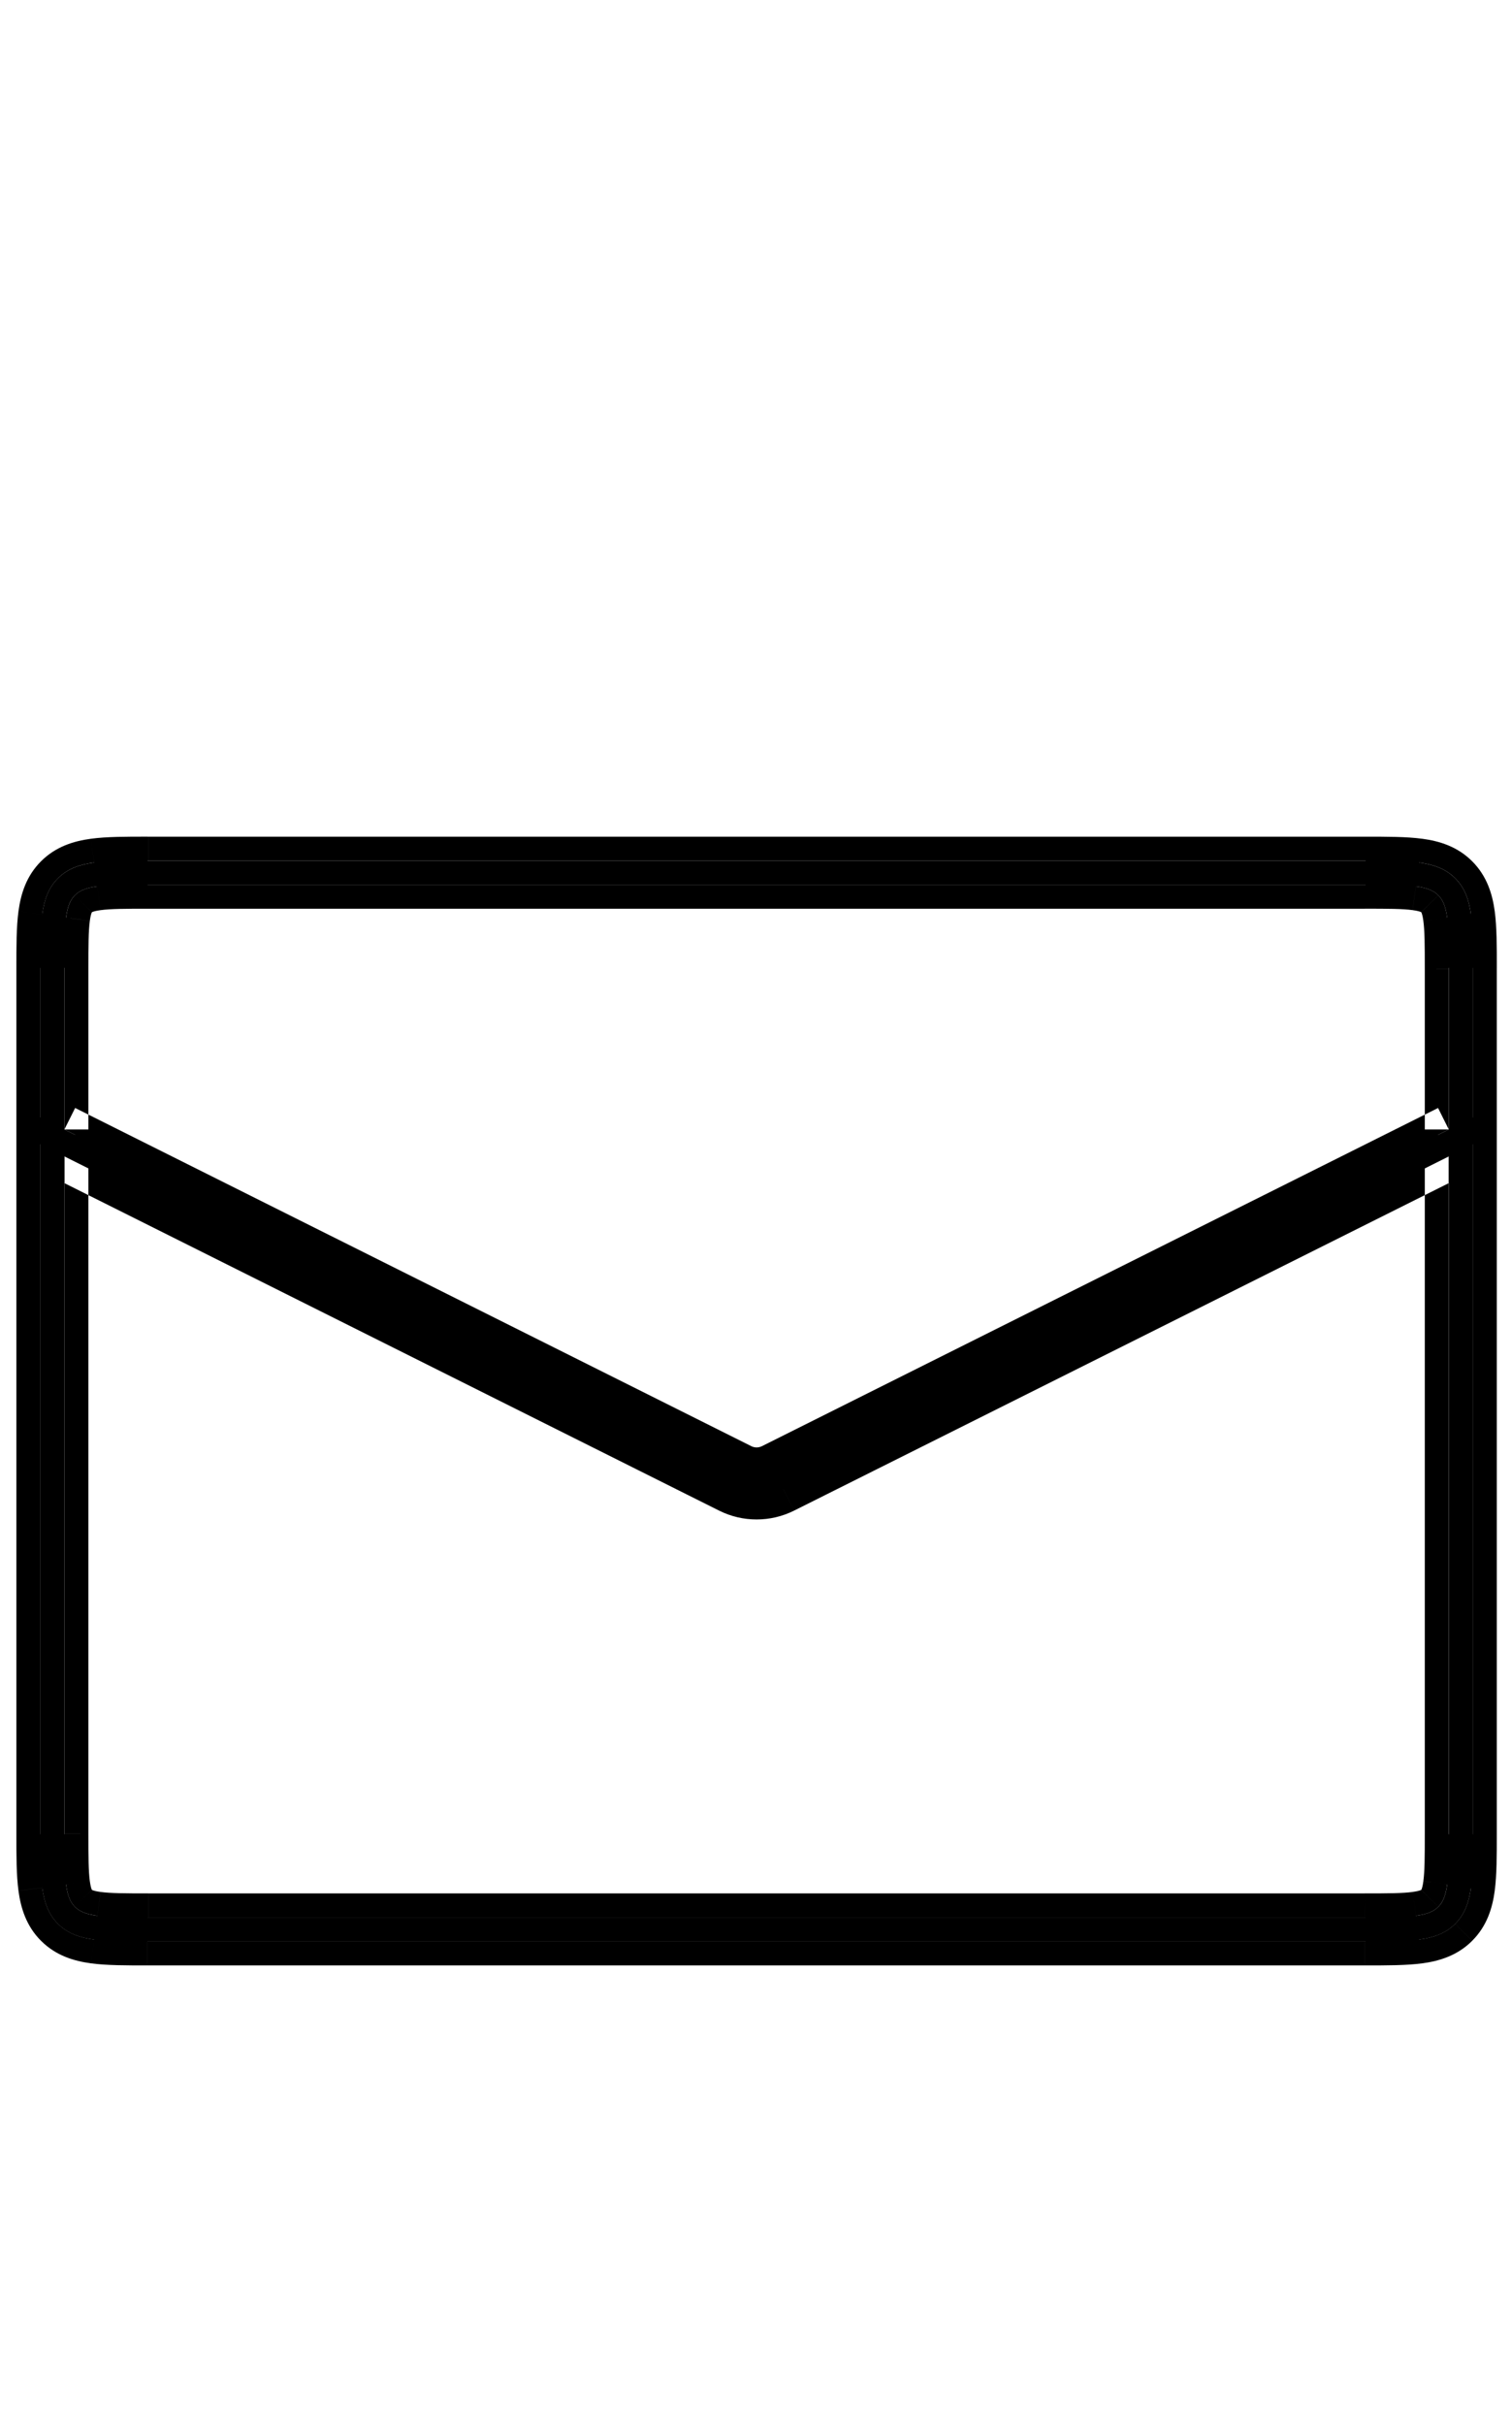 <svg width="63" height="101" viewBox="0 0 63 101" fill="none" xmlns="http://www.w3.org/2000/svg">
<path fill-rule="evenodd" clip-rule="evenodd" d="M56.866,35.848h0.037c0.912,-0 1.647,-0 2.224,0.078c0.6,0.081 1.105,0.253 1.507,0.655c0.401,0.401 0.574,0.906 0.655,1.507c0.078,0.578 0.078,1.313 0.078,2.225v0.037v36.012v0.036c0,0.912 0,1.647 -0.078,2.225c-0.081,0.6 -0.253,1.105 -0.655,1.507c-0.401,0.401 -0.906,0.574 -1.507,0.655c-0.578,0.078 -1.313,0.078 -2.225,0.078h-0.036h-50.683h-0.037c-0.912,0 -1.647,0 -2.225,-0.078c-0.6,-0.081 -1.105,-0.253 -1.507,-0.655c-0.401,-0.401 -0.574,-0.906 -0.655,-1.507c-0.078,-0.578 -0.078,-1.313 -0.078,-2.225v-0.036v-36.012v-0.037v0c-0,-0.912 -0,-1.647 0.078,-2.225c0.081,-0.6 0.253,-1.105 0.655,-1.507c0.401,-0.401 0.907,-0.574 1.507,-0.655c0.578,-0.078 1.313,-0.078 2.225,-0.078h0h0.037zM2.752,38.22c-0.068,0.504 -0.069,1.171 -0.069,2.128v6.694l28.171,14.085c0.422,0.211 0.919,0.211 1.342,0l28.171,-14.085v-6.694c0,-0.957 -0.001,-1.624 -0.069,-2.128c-0.066,-0.489 -0.186,-0.748 -0.371,-0.933c-0.184,-0.184 -0.444,-0.305 -0.933,-0.371c-0.504,-0.068 -1.171,-0.069 -2.128,-0.069h-50.683c-0.957,0 -1.624,0.001 -2.128,0.069c-0.489,0.066 -0.748,0.186 -0.933,0.371c-0.185,0.184 -0.305,0.444 -0.371,0.933zM2.683,48.16v28.2c0,0.957 0.001,1.624 0.069,2.128c0.066,0.489 0.186,0.748 0.371,0.933c0.185,0.184 0.444,0.305 0.933,0.371c0.504,0.068 1.171,0.069 2.128,0.069h50.683c0.957,0 1.624,-0.001 2.128,-0.069c0.489,-0.066 0.748,-0.186 0.933,-0.371c0.184,-0.184 0.305,-0.444 0.371,-0.933c0.068,-0.504 0.069,-1.171 0.069,-2.128v-28.2l-27.723,13.862c-0.704,0.352 -1.532,0.352 -2.236,0z" fill="black"/>
<path d="M6.147,35.848l-0,1h0zM3.922,35.925l0.133,0.991v0zM2.416,36.58l-0.707,-0.707v0zM1.761,38.087l0.991,0.133zM2.683,40.311v0h-1zM1.683,76.396l1,0v-0zM1.761,78.621l0.991,-0.133v0zM2.416,80.127l-0.707,0.707v0zM3.922,80.782l0.133,-0.991v0zM6.147,80.86v-1h-0zM56.903,80.86v-1v0zM59.127,80.782l-0.133,-0.991v0zM61.341,80.835h-0l-0.707,-0.707zM61.289,78.621l-0.991,-0.133zM61.366,76.396h-1v0zM61.366,40.311h-1v0zM61.289,38.087l-0.991,0.133v0zM60.634,36.58l0.707,-0.707v0zM59.127,35.925l0.133,-0.991v0zM56.903,35.848v1v0zM4.056,36.916l-0.133,-0.991zM3.123,37.287l0.707,0.707v0zM58.994,36.916l0.133,-0.991v0zM59.927,37.287l-0.707,0.707v0zM60.297,38.22l-0.991,0.133v0zM61.366,47.042v0.618l-0.553,0.276l-0.447,-0.894zM32.643,62.022v0l-0.447,-0.894zM30.854,61.127l0.447,-0.894zM2.236,47.936l-0.553,-0.276v-0.618h1zM2.752,38.22l-0.991,-0.133v0zM2.683,48.16l0.447,-0.894l-1.447,-0.724v1.618zM2.752,78.488l0.991,-0.133zM4.056,79.791l0.133,-0.991v0zM58.994,79.791l-0.133,-0.991zM60.297,78.488l-0.991,-0.133zM60.366,48.16h1v-1.618l-1.447,0.724zM30.407,62.022l0.447,-0.894v0zM6.147,36.848h0.037v-2h-0.037zM6.147,36.848h0v-2h-0zM3.789,34.934c0.66,-0.089 1.472,-0.087 2.358,-0.087l-0,2c-0.938,-0 -1.595,0.002 -2.091,0.069zM1.709,35.873c0.618,-0.618 1.37,-0.843 2.08,-0.939l0.266,1.982c-0.49,0.066 -0.748,0.186 -0.933,0.371zM0.77,37.953c0.096,-0.711 0.32,-1.462 0.939,-2.08l1.414,1.414c-0.184,0.184 -0.305,0.443 -0.371,0.933zM0.683,40.311c-0,-0.886 -0.002,-1.698 0.087,-2.358l1.982,0.267c-0.067,0.496 -0.069,1.154 -0.069,2.091zM0.683,40.311v0h2v0zM2.683,40.348v-0.037h-2v0.037zM0.683,76.36v-36.012h2v36.012zM2.683,76.396v-0.036h-2v0.036zM0.77,78.754c-0.089,-0.66 -0.087,-1.472 -0.087,-2.358l2,0c-0,0.938 0.002,1.595 0.069,2.091zM1.709,80.835c-0.618,-0.618 -0.843,-1.37 -0.939,-2.08l1.982,-0.267c0.066,0.49 0.186,0.748 0.371,0.933zM3.789,81.773c-0.711,-0.096 -1.462,-0.32 -2.08,-0.939l1.414,-1.414c0.184,0.184 0.443,0.305 0.933,0.371zM6.147,81.86c-0.886,0 -1.698,0.002 -2.358,-0.087l0.267,-1.982c0.496,0.067 1.154,0.069 2.091,0.069zM6.183,79.86h-0.037v2h0.037zM56.866,81.86h-50.683v-2h50.683zM56.903,79.86h-0.036v2h0.036zM59.261,81.773c-0.66,0.089 -1.472,0.087 -2.358,0.087v-2c0.938,0 1.595,-0.002 2.091,-0.069zM61.341,80.835c-0.618,0.618 -1.37,0.843 -2.08,0.939l-0.267,-1.982c0.49,-0.066 0.748,-0.186 0.933,-0.371zM62.28,78.754c-0.096,0.711 -0.32,1.462 -0.939,2.08l-1.414,-1.414c0.184,-0.184 0.305,-0.443 0.371,-0.933zM62.366,76.396c0,0.886 0.002,1.698 -0.087,2.358l-1.982,-0.267c0.067,-0.496 0.069,-1.154 0.069,-2.091zM60.366,76.36v0.036h2v-0.036zM62.366,40.348v36.012h-2v-36.012zM60.366,40.311v0.037h2v-0.037zM62.28,37.953c0.089,0.66 0.087,1.472 0.087,2.358h-2c0,-0.938 -0.002,-1.595 -0.069,-2.091zM61.341,35.873c0.618,0.618 0.843,1.37 0.939,2.08l-1.982,0.267c-0.066,-0.489 -0.186,-0.748 -0.371,-0.933zM59.261,34.934c0.711,0.096 1.462,0.32 2.08,0.939l-1.414,1.414c-0.184,-0.184 -0.443,-0.305 -0.933,-0.371zM56.903,34.848c0.886,-0 1.698,-0.002 2.358,0.087l-0.267,1.982c-0.496,-0.067 -1.153,-0.069 -2.091,-0.069zM56.866,36.848h0.037v-2h-0.037zM6.183,34.848h50.683v2h-50.683zM3.922,35.925c-0.601,0.081 -1.106,0.254 -1.507,0.655l1.414,1.414c0.001,-0.001 0.001,-0.001 0,-0c-0.001,0.001 -0.001,0.001 -0.001,0.001c0,-0 0.002,-0.001 0.006,-0.003c0.004,-0.002 0.011,-0.005 0.021,-0.01c0.044,-0.018 0.14,-0.048 0.333,-0.074zM6.183,37.848c-0.986,0 -1.573,0.003 -1.995,0.06l-0.266,-1.982c0.586,-0.079 1.333,-0.078 2.261,-0.078zM56.866,35.848h-50.683v2h50.683zM58.861,37.907c-0.421,-0.057 -1.009,-0.06 -1.995,-0.06v-2c0.928,0 1.675,-0.001 2.261,0.078zM60.634,36.58c-0.401,-0.401 -0.906,-0.574 -1.507,-0.655l-0.267,1.982c0.193,0.026 0.289,0.056 0.333,0.074c0.01,0.004 0.017,0.007 0.021,0.01c0.004,0.002 0.006,0.003 0.006,0.003c0,0 -0,-0 -0.001,-0.001c-0.001,-0.001 -0.001,-0.001 0,0zM61.289,38.087c-0.081,-0.601 -0.254,-1.106 -0.655,-1.507l-1.414,1.414c0.001,0.001 0.001,0.001 0,0c-0.001,-0.001 -0.001,-0.001 -0.001,-0.001c0,0 0.001,0.002 0.003,0.006c0.002,0.004 0.005,0.011 0.01,0.021c0.018,0.044 0.048,0.14 0.074,0.333zM59.366,40.348c0,-0.986 -0.003,-1.573 -0.06,-1.995l1.982,-0.267c0.079,0.586 0.078,1.333 0.078,2.261zM61.366,47.042v-6.694h-2v6.694zM31.748,60.233l28.171,-14.085l0.894,1.789l-28.171,14.085zM31.301,60.233c0.141,0.07 0.306,0.07 0.447,0l0.894,1.789c-0.704,0.352 -1.532,0.352 -2.236,0zM3.131,46.147l28.171,14.085l-0.894,1.789l-28.171,-14.085zM1.683,40.348v6.694h2v-6.694zM3.743,38.353c-0.057,0.421 -0.06,1.009 -0.06,1.995h-2c0,-0.928 -0.001,-1.675 0.078,-2.261zM2.416,36.58c-0.401,0.401 -0.574,0.906 -0.655,1.507l1.982,0.267c0.026,-0.193 0.056,-0.289 0.074,-0.333c0.004,-0.01 0.007,-0.017 0.01,-0.021c0.002,-0.004 0.003,-0.006 0.003,-0.006c0,-0 -0,0 -0.001,0.001c-0.001,0.001 -0.001,0.001 0,0zM1.683,48.16v28.2h2v-28.2zM3.683,76.36c0,0.986 0.003,1.573 0.06,1.995l-1.982,0.267c-0.079,-0.586 -0.078,-1.333 -0.078,-2.261zM1.761,78.621c0.081,0.601 0.254,1.106 0.655,1.507l1.414,-1.414c-0.001,-0.001 -0.001,-0.001 -0,0c0.001,0.001 0.001,0.001 0.001,0.001c-0,-0 -0.001,-0.002 -0.003,-0.006c-0.002,-0.004 -0.005,-0.011 -0.01,-0.021c-0.018,-0.044 -0.048,-0.14 -0.074,-0.333zM2.416,80.127c0.401,0.401 0.906,0.574 1.507,0.655l0.267,-1.982c-0.193,-0.026 -0.289,-0.056 -0.333,-0.074c-0.01,-0.004 -0.017,-0.007 -0.021,-0.01c-0.004,-0.002 -0.006,-0.003 -0.006,-0.003c-0,-0 0,0 0.001,0.001c0.001,0.001 0.001,0.001 -0,-0zM4.189,78.8c0.421,0.057 1.009,0.06 1.995,0.06v2c-0.928,0 -1.675,0.001 -2.261,-0.078zM6.183,80.86h50.683v-2h-50.683zM56.866,78.86c0.986,0 1.573,-0.003 1.995,-0.06l0.267,1.982c-0.586,0.079 -1.333,0.078 -2.261,0.078zM59.127,80.782c0.601,-0.081 1.106,-0.254 1.507,-0.655l-1.414,-1.414c-0.001,0.001 -0.001,0.001 0,0c0.001,-0.001 0.001,-0.001 0.001,-0.001c-0,0 -0.002,0.001 -0.006,0.003c-0.004,0.002 -0.011,0.005 -0.021,0.01c-0.044,0.018 -0.14,0.048 -0.333,0.074zM60.634,80.127c0.401,-0.401 0.574,-0.906 0.655,-1.507l-1.982,-0.267c-0.026,0.193 -0.056,0.289 -0.074,0.333c-0.004,0.01 -0.007,0.017 -0.01,0.021c-0.002,0.004 -0.003,0.006 -0.003,0.006c-0,0 0,-0 0.001,-0.001c0.001,-0.001 0.001,-0.001 -0,0zM59.306,78.354c0.057,-0.421 0.06,-1.009 0.06,-1.995h2c0,0.928 0.001,1.675 -0.078,2.261zM61.366,76.36v-28.2h-2v28.2zM60.813,49.054l-27.723,13.862l-0.894,-1.789l27.723,-13.862zM33.09,62.916c-0.985,0.493 -2.145,0.493 -3.131,0l0.894,-1.789c0.422,0.211 0.919,0.211 1.342,0zM29.96,62.916l-27.723,-13.862l0.894,-1.789l27.723,13.862z" fill="black"/>
</svg>

